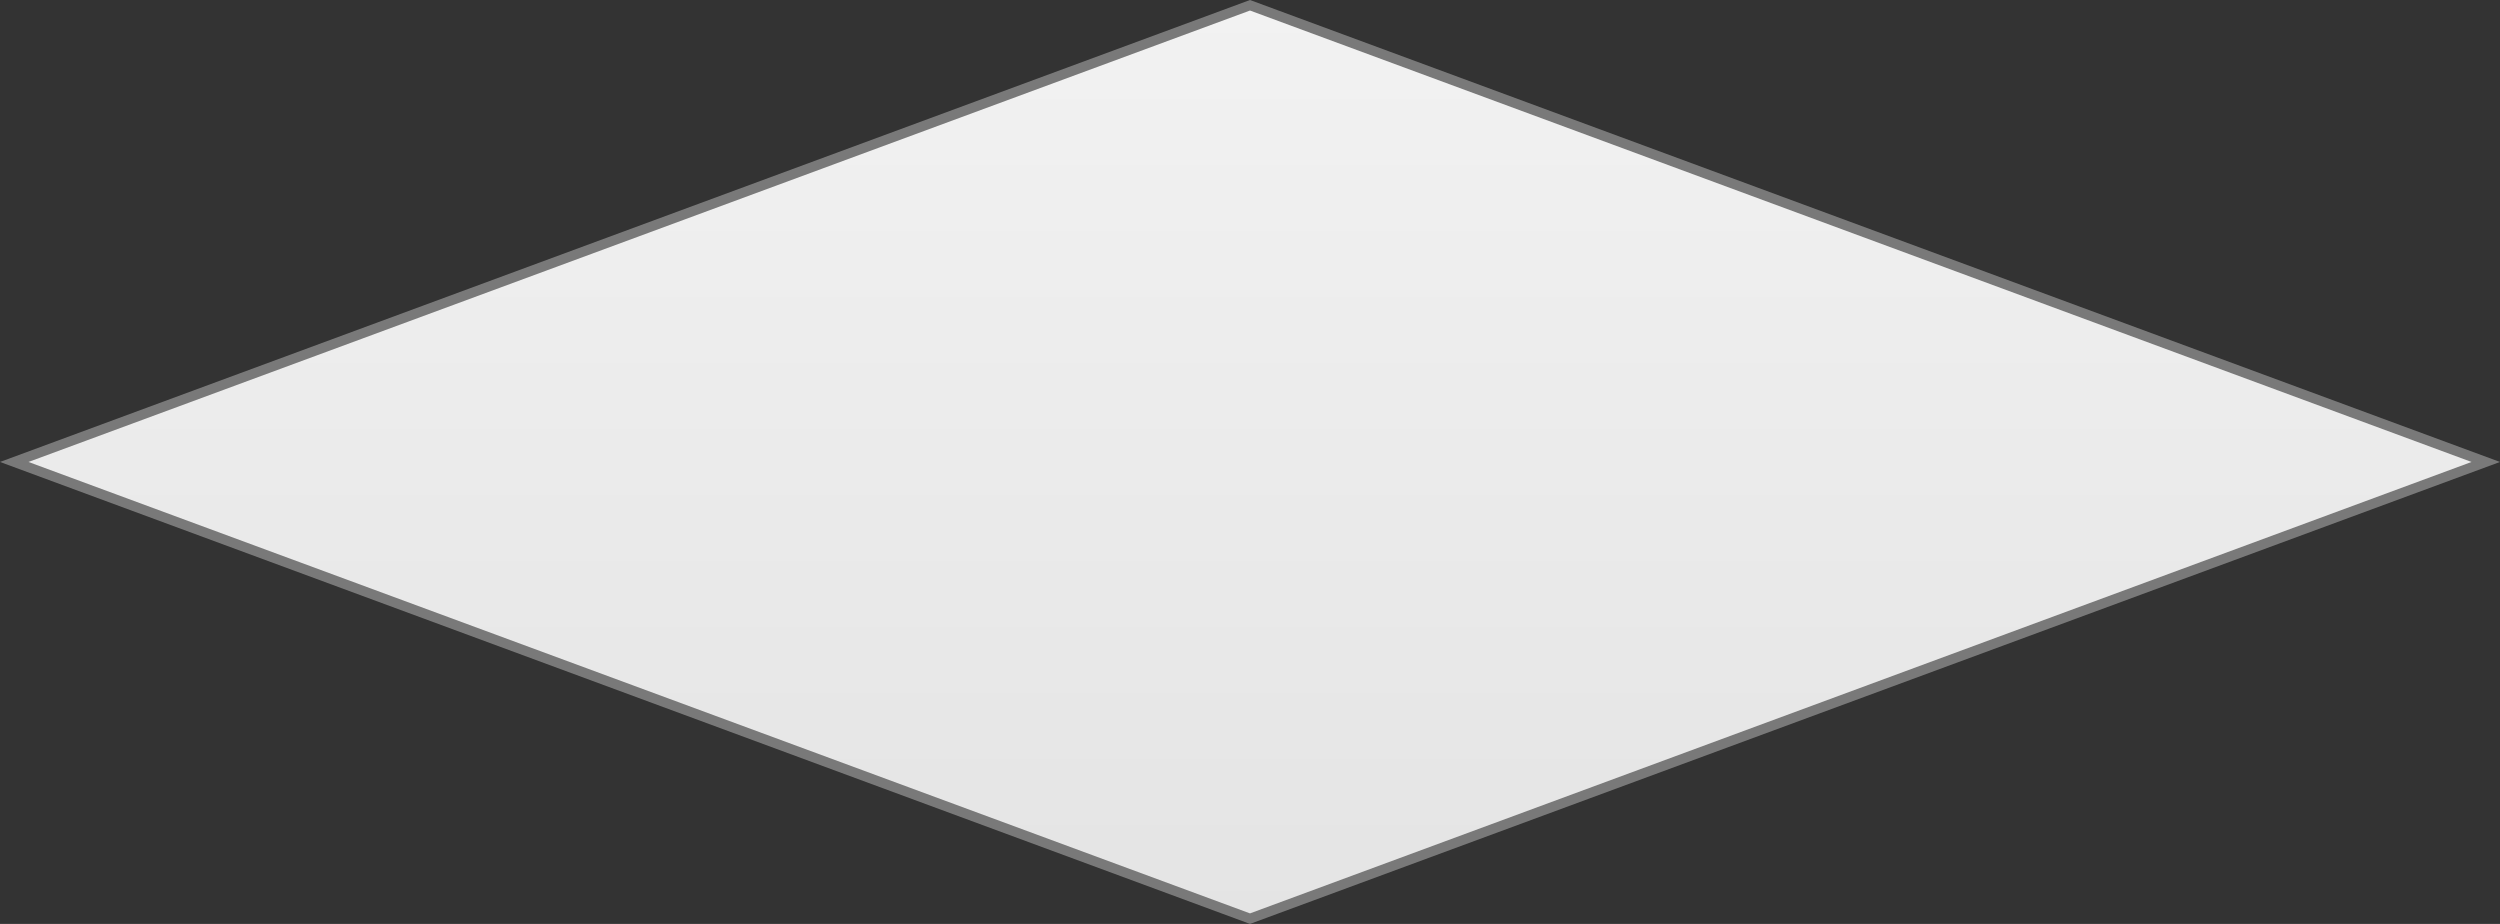 ﻿<?xml version="1.0" encoding="utf-8"?>
<svg version="1.1" xmlns:xlink="http://www.w3.org/1999/xlink" width="230px" height="85px" xmlns="http://www.w3.org/2000/svg">
  <rect width="100%" height="100%" fill="#333333" stroke="none"/>
  <defs>
    <linearGradient gradientUnits="userSpaceOnUse" x1="1107" y1="5459" x2="1107" y2="5544" id="LinearGradient127">
      <stop id="Stop128" stop-color="#ffffff" offset="0" />
      <stop id="Stop129" stop-color="#f2f2f2" offset="0" />
      <stop id="Stop130" stop-color="#e4e4e4" offset="1" />
      <stop id="Stop131" stop-color="#ffffff" offset="1" />
    </linearGradient>
  </defs>
  <g transform="matrix(1 0 0 1 -992 -5459 )">
    <path d="M 1107 5543.516  L 993.31 5501.5  L 1107 5459.484  L 1220.69 5501.5  L 1107 5543.516  Z " fill-rule="nonzero" fill="url(#LinearGradient127)" stroke="none" />
    <path d="M 1107 5544  L 992 5501.5  L 1107 5459  L 1222 5501.5  L 1107 5544  Z M 994.62 5501.5  L 1107 5543.032  L 1219.38 5501.5  L 1107 5459.968  L 994.62 5501.5  Z " fill-rule="nonzero" fill="#797979" stroke="none" />
  </g>
</svg>